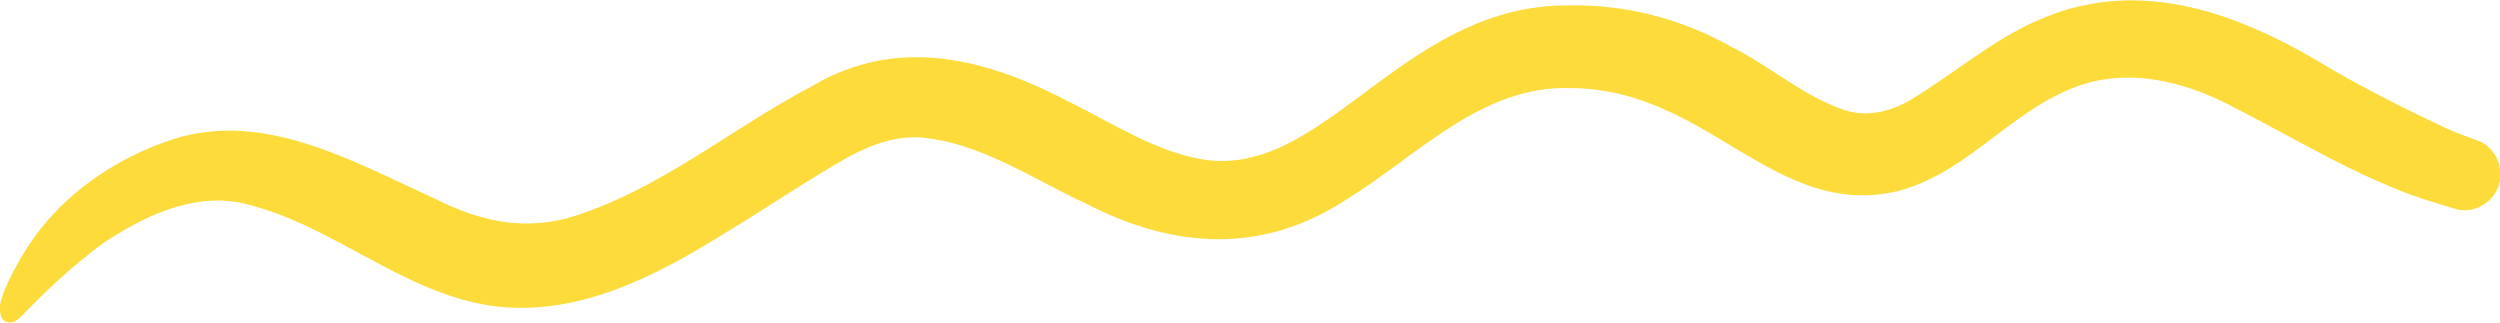 <svg width="240" height="31" viewBox="0 0 240 31" fill="none" xmlns="http://www.w3.org/2000/svg">
<g clip-path="url(#clip0_16_38)">
<path d="M0.13 30.439C-0.303 29.312 0.347 28.098 0.781 27.057C1.344 25.886 1.951 24.802 2.645 23.718C5.854 18.732 11.057 15.176 16.651 13.355C25.409 10.58 33.908 15.523 41.67 19.035C45.789 21.117 49.735 22.114 54.331 20.986C63.046 18.472 70.071 12.401 78.006 8.239C86.244 3.382 94.743 5.637 102.678 9.799C106.927 11.881 110.96 14.613 115.729 15.35C121.756 16.174 126.656 12.098 132.25 7.978C137.323 4.249 143.003 0.477 150.548 0.52C156.011 0.39 161.474 1.821 166.244 4.51C169.886 6.331 173.008 9.149 176.867 10.493C179.079 11.317 181.464 10.753 183.415 9.583C187.577 7.111 191.263 3.816 195.729 1.908C205.615 -2.428 215.328 1.431 223.957 6.721C227.512 8.759 231.198 10.623 234.927 12.358C235.881 12.791 236.878 13.138 237.832 13.485C239.437 14.049 240.347 15.87 239.957 17.518C239.567 19.295 237.572 20.596 235.794 20.076C233.756 19.469 231.718 18.862 229.767 18.038C224.044 15.697 218.797 12.444 213.29 9.713C209.388 7.848 204.965 6.808 200.672 7.892C193.605 9.799 189.355 16.39 182.374 18.298C175.783 19.946 170.84 16.78 165.55 13.615C161.214 11.014 156.661 8.455 150.721 8.455C142.222 8.195 136.065 14.959 129.301 19.122C121.193 24.455 112.694 23.892 104.282 19.556C99.079 17.171 94.049 13.615 88.195 13.182C85.811 13.095 83.556 13.919 81.475 15.046C77.399 17.344 73.583 19.989 69.594 22.374C63.003 26.493 55.502 30.396 47.48 29.398C38.548 28.228 31.653 21.247 22.895 19.425C18.212 18.602 13.615 20.856 9.8 23.415C7.371 25.236 5.117 27.23 3.035 29.355C2.515 29.832 2.082 30.439 1.474 30.829C1.301 30.916 1.128 30.959 0.954 30.959C0.607 30.959 0.304 30.786 0.13 30.439Z" fill="#FDDB3A"/>
</g>
<defs>
<clipPath id="clip0_16_38">
<rect width="240" height="30.959" fill="white"/>
</clipPath>
</defs>
</svg>
